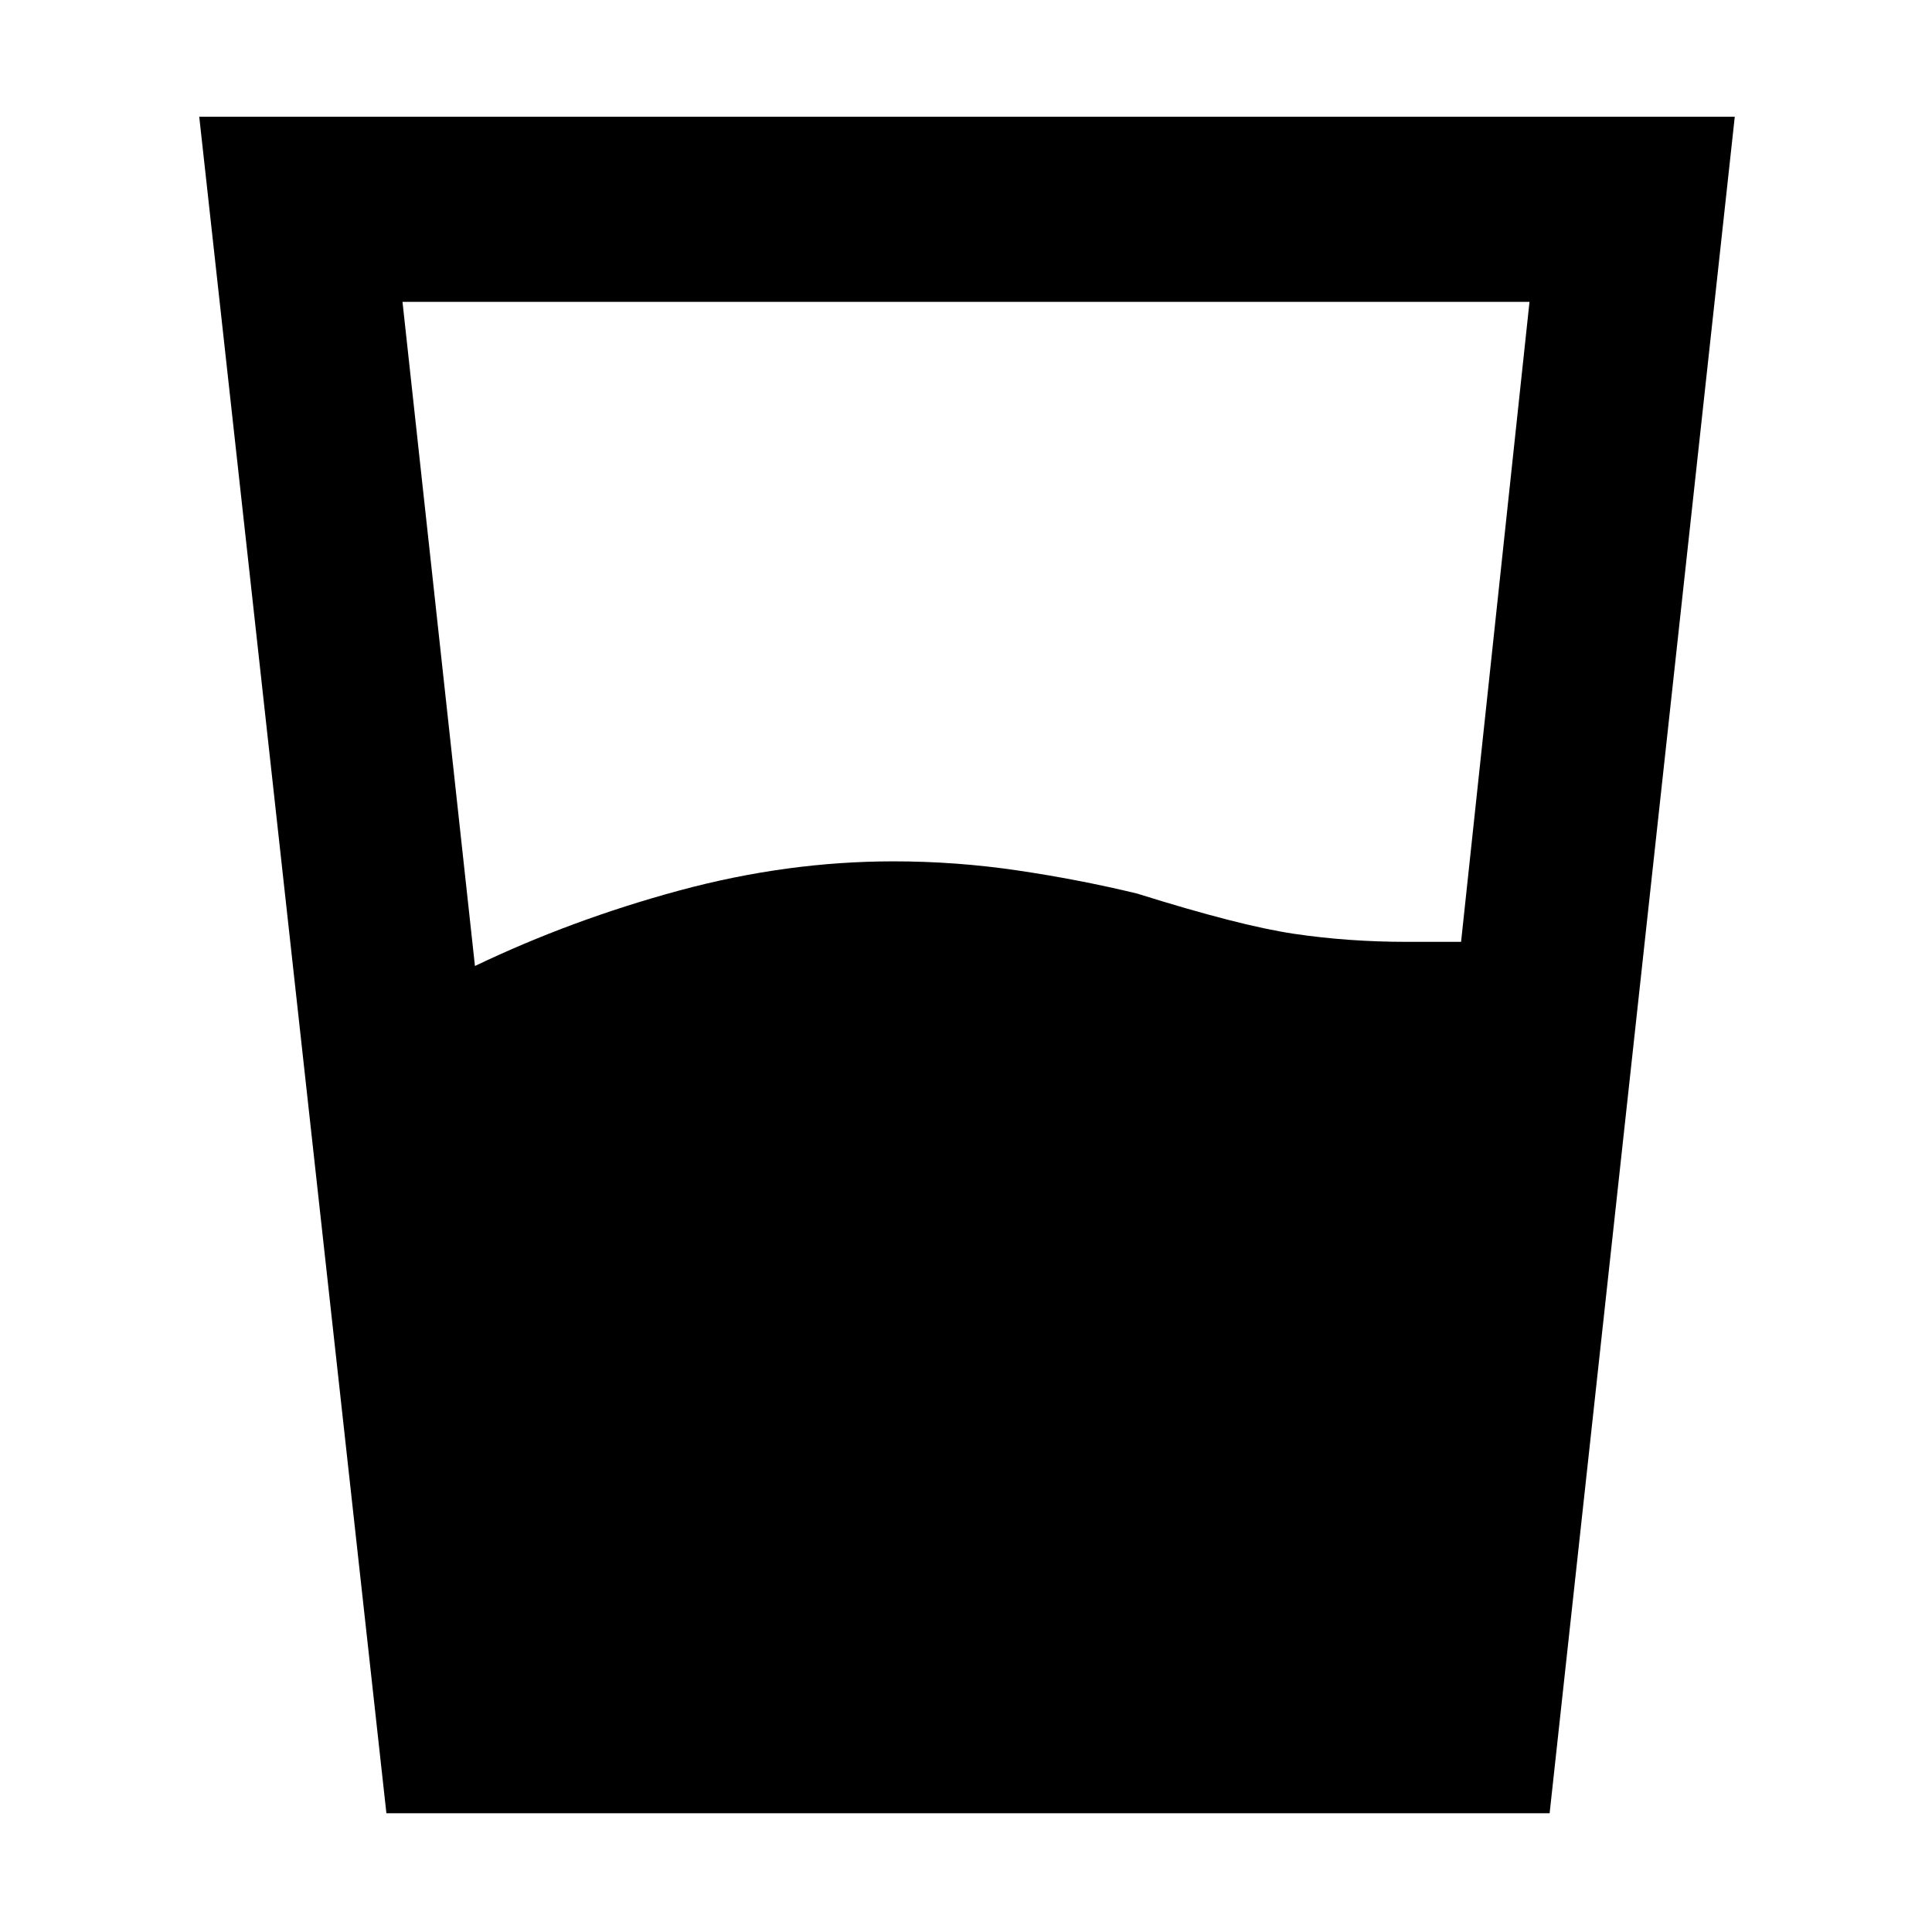 <svg xmlns="http://www.w3.org/2000/svg" height="48" viewBox="0 -960 960 960" width="48"><path d="M236-480q48-23 101.5-37.5T444-532q31 0 61.5 4.5T565-516q51 16 78 20t56 4h27l34-318H200l36 330ZM192-59 99-902h763L770-59H192Z"/></svg>